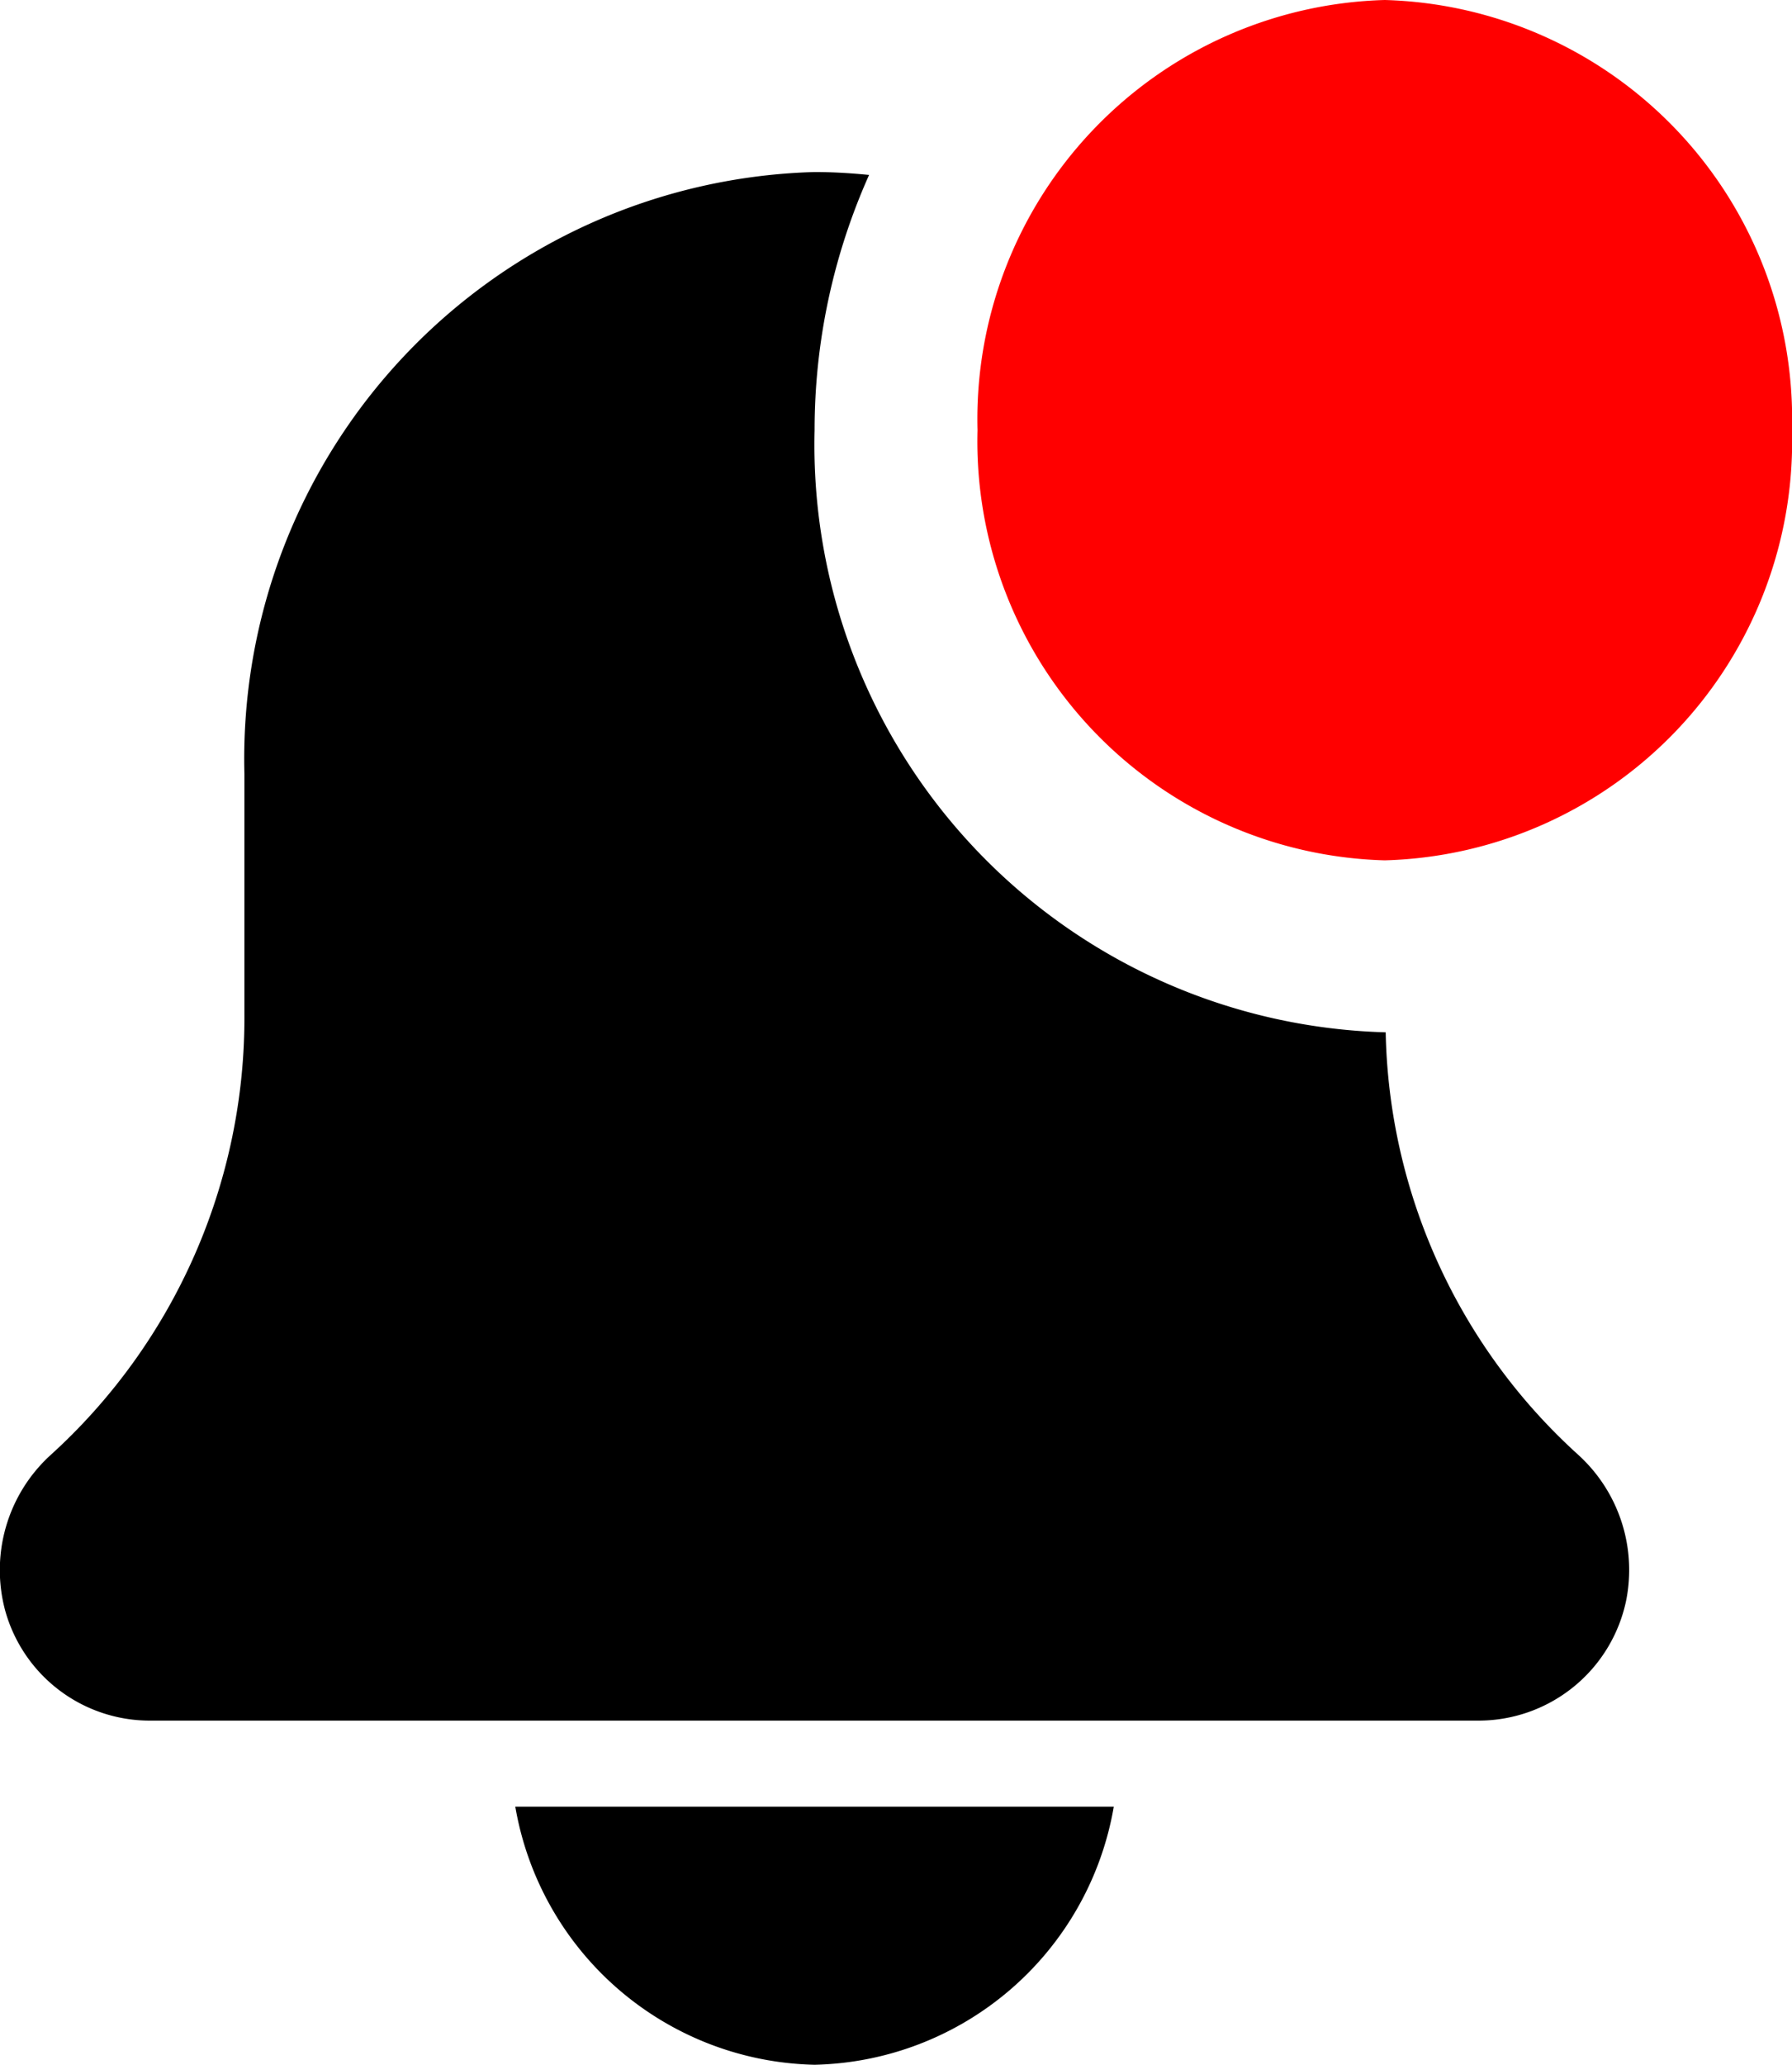 <svg xmlns="http://www.w3.org/2000/svg" width="19.106" height="22" viewBox="0 0 19.106 22">
    <g id="prefix__notification">
        <path id="prefix__Path" d="M3.191 2.75A3.311 3.311 0 0 0 6.381 0H0a3.311 3.311 0 0 0 3.191 2.75z" transform="translate(5.494 19.25)"/>
        <path id="prefix__Path-2" d="M14.774 9.166h-.01A6.262 6.262 0 0 1 8.685 2.75 6.655 6.655 0 0 1 9.266.031C9.075.012 8.881 0 8.685 0a6.255 6.255 0 0 0-6.079 6.417v2.555a6.291 6.291 0 0 1-2.074 4.705 1.659 1.659 0 0 0-.478 1.646A1.6 1.6 0 0 0 1.616 16.5h14.133a1.608 1.608 0 0 0 1.587-1.271 1.658 1.658 0 0 0-.518-1.569 6.235 6.235 0 0 1-2.044-4.493z" data-name="Path" transform="translate(0 1.833)"/>
        <path id="prefix__Path-3" fill="red" d="M8.684 4.583a4.467 4.467 0 0 1-4.342 4.584A4.467 4.467 0 0 1 0 4.583 4.468 4.468 0 0 1 4.342 0a4.468 4.468 0 0 1 4.342 4.583z" data-name="Path" transform="translate(10.422)"/>
    </g>
</svg>
